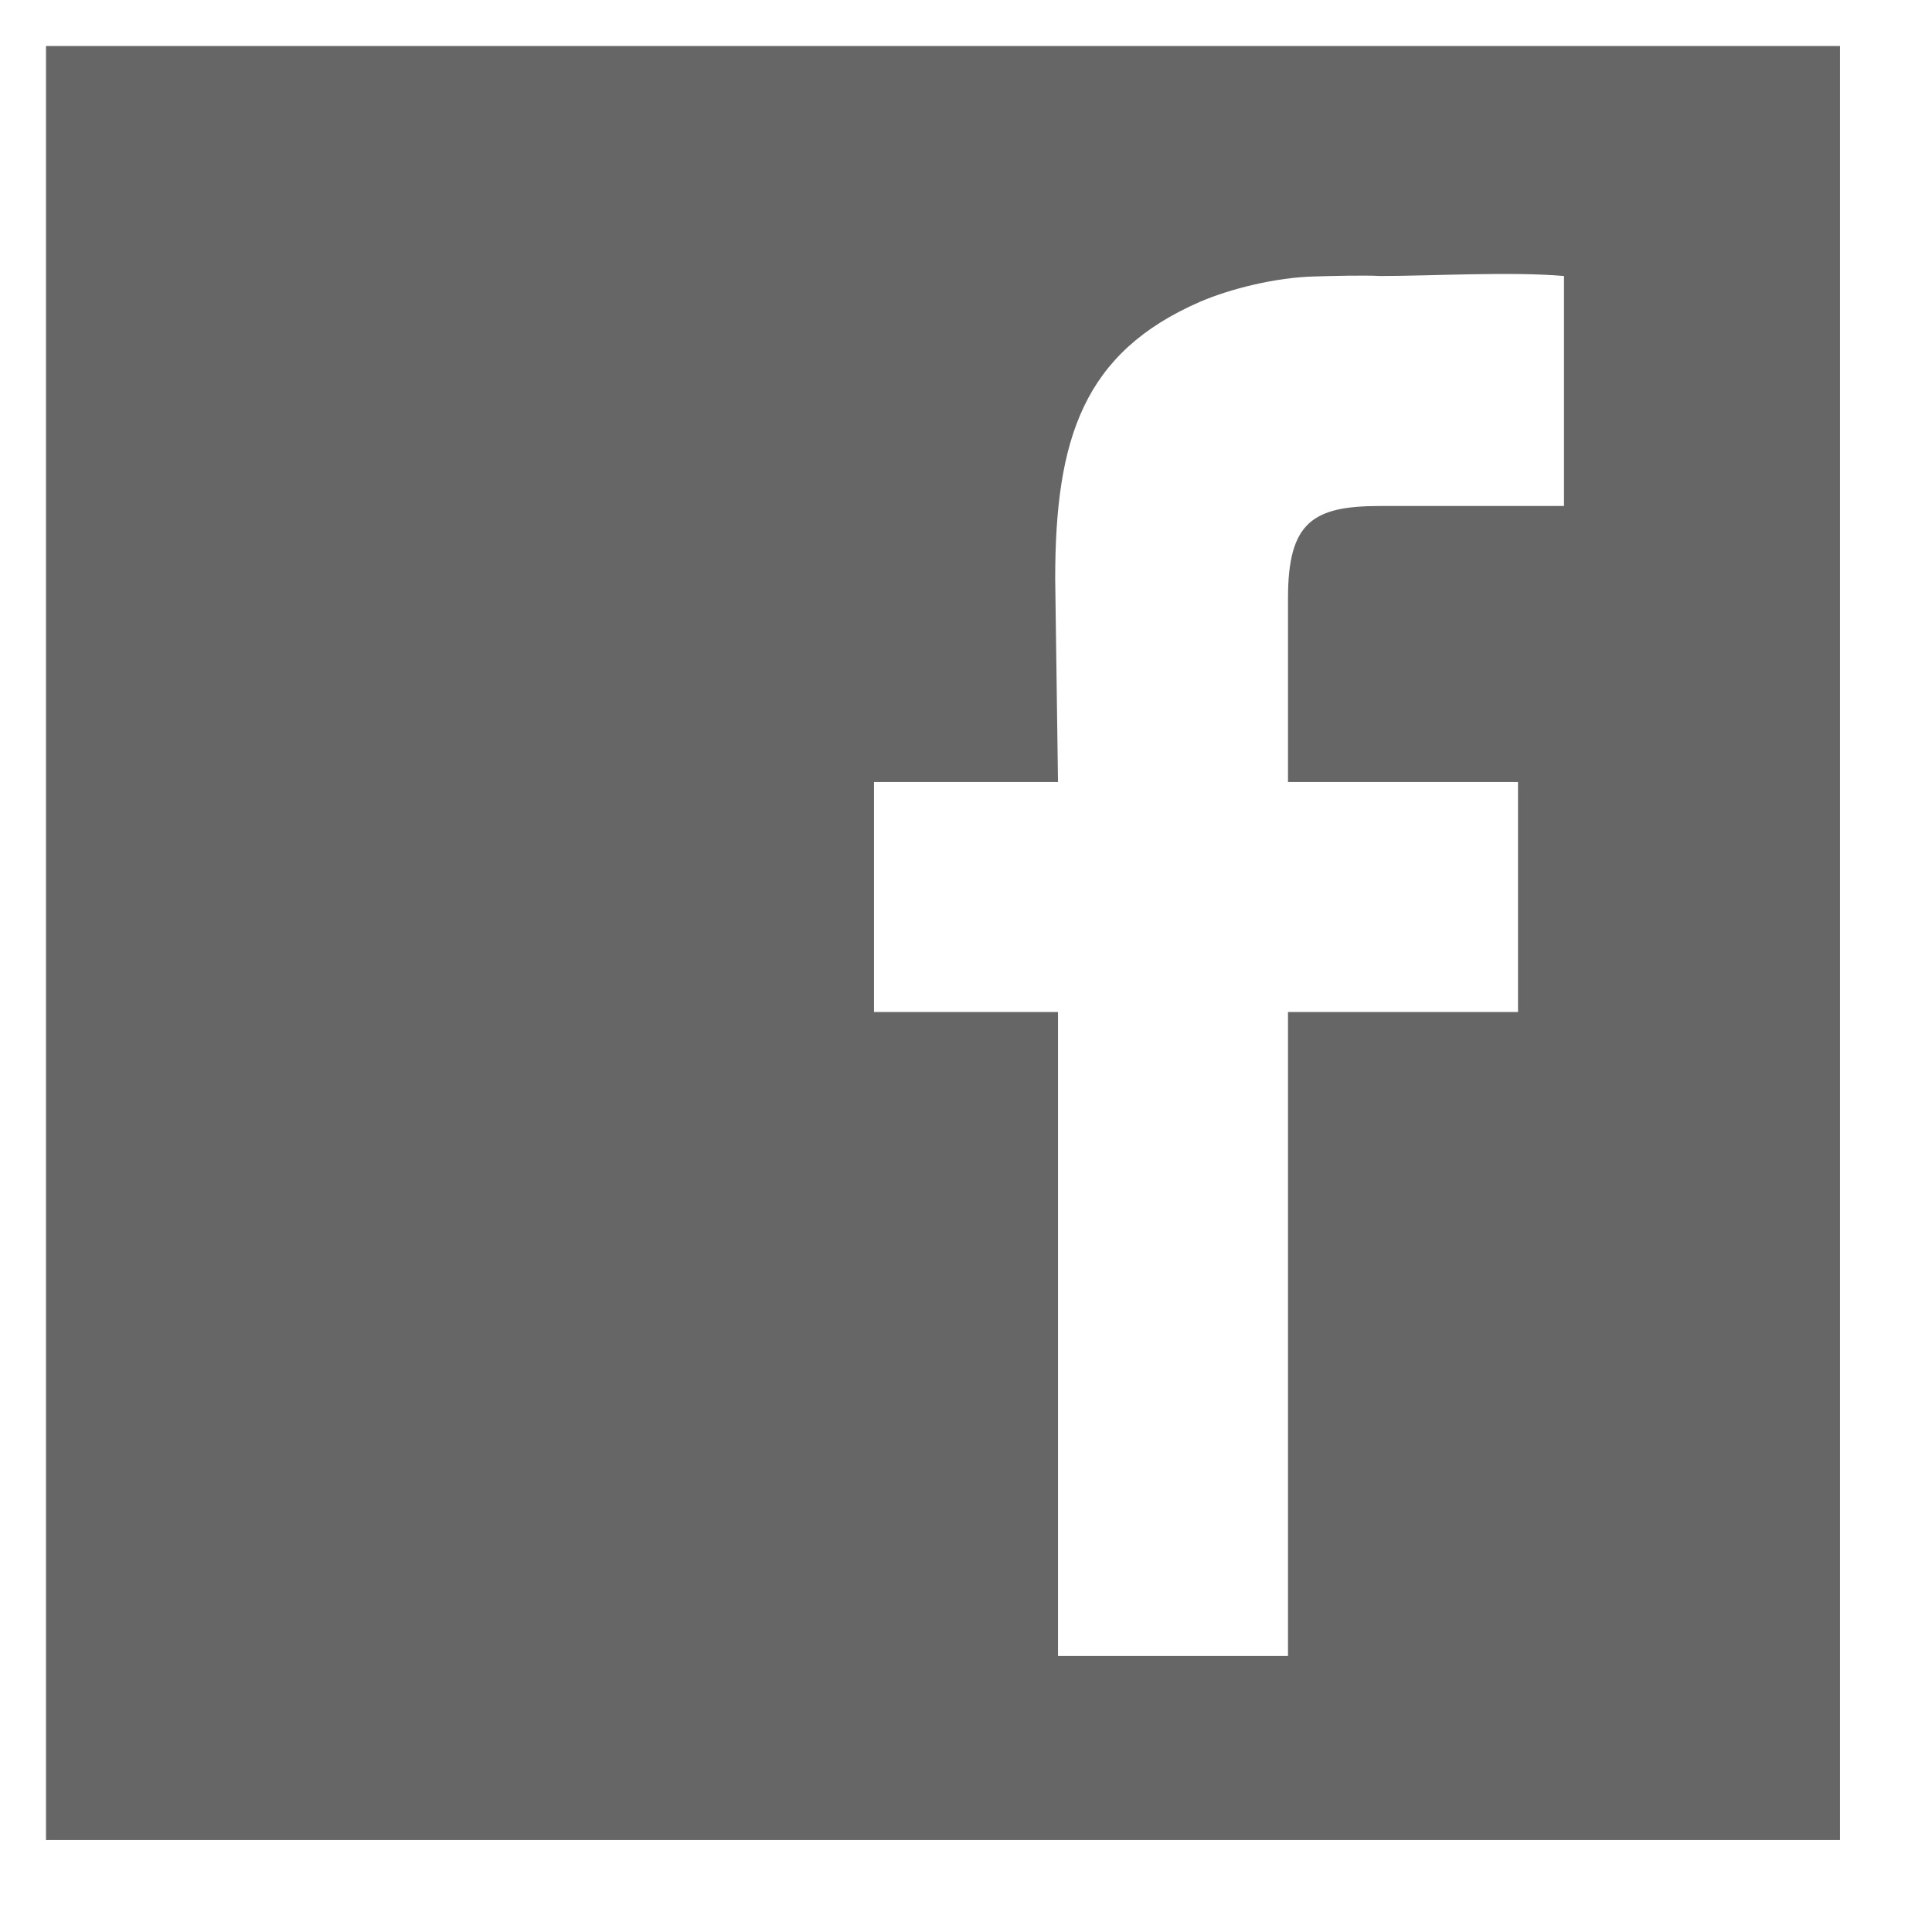 <?xml version="1.0" encoding="utf-8"?>
<!-- Generator: Adobe Illustrator 16.0.4, SVG Export Plug-In . SVG Version: 6.00 Build 0)  -->
<!DOCTYPE svg PUBLIC "-//W3C//DTD SVG 1.1 Tiny//EN" "http://www.w3.org/Graphics/SVG/1.1/DTD/svg11-tiny.dtd">
<svg version="1.1" baseProfile="tiny" id="Layer_1" xmlns:x="http://ns.adobe.com/Extensibility/1.0/" xmlns:i="http://ns.adobe.com/AdobeIllustrator/10.0/" xmlns:graph="http://ns.adobe.com/Graphs/1.0/"
	 xmlns="http://www.w3.org/2000/svg" xmlns:xlink="http://www.w3.org/1999/xlink" xmlns:a="http://ns.adobe.com/AdobeSVGViewerExtensions/3.0/"
	 x="0px" y="0px" width="42px" height="42px" viewBox="-0.5 0.5 42 42" xml:space="preserve">
<path fill="#666" d="M28.08,6.51c0.29-0.01,1.109-0.03,1.42-0.01c1.12,0,2.84-0.1,4,0v5h-4c-1.46,0-2,0.35-2,2v4h5v5h-5v14h-5v-14h-4v-5h4
	l-0.061-4.42c0-3.061,0.621-4.92,3.15-6.02C26.24,6.78,27.23,6.53,28.08,6.51z M0.5,1.5v39h39v-39H0.5z"/>
</svg>
